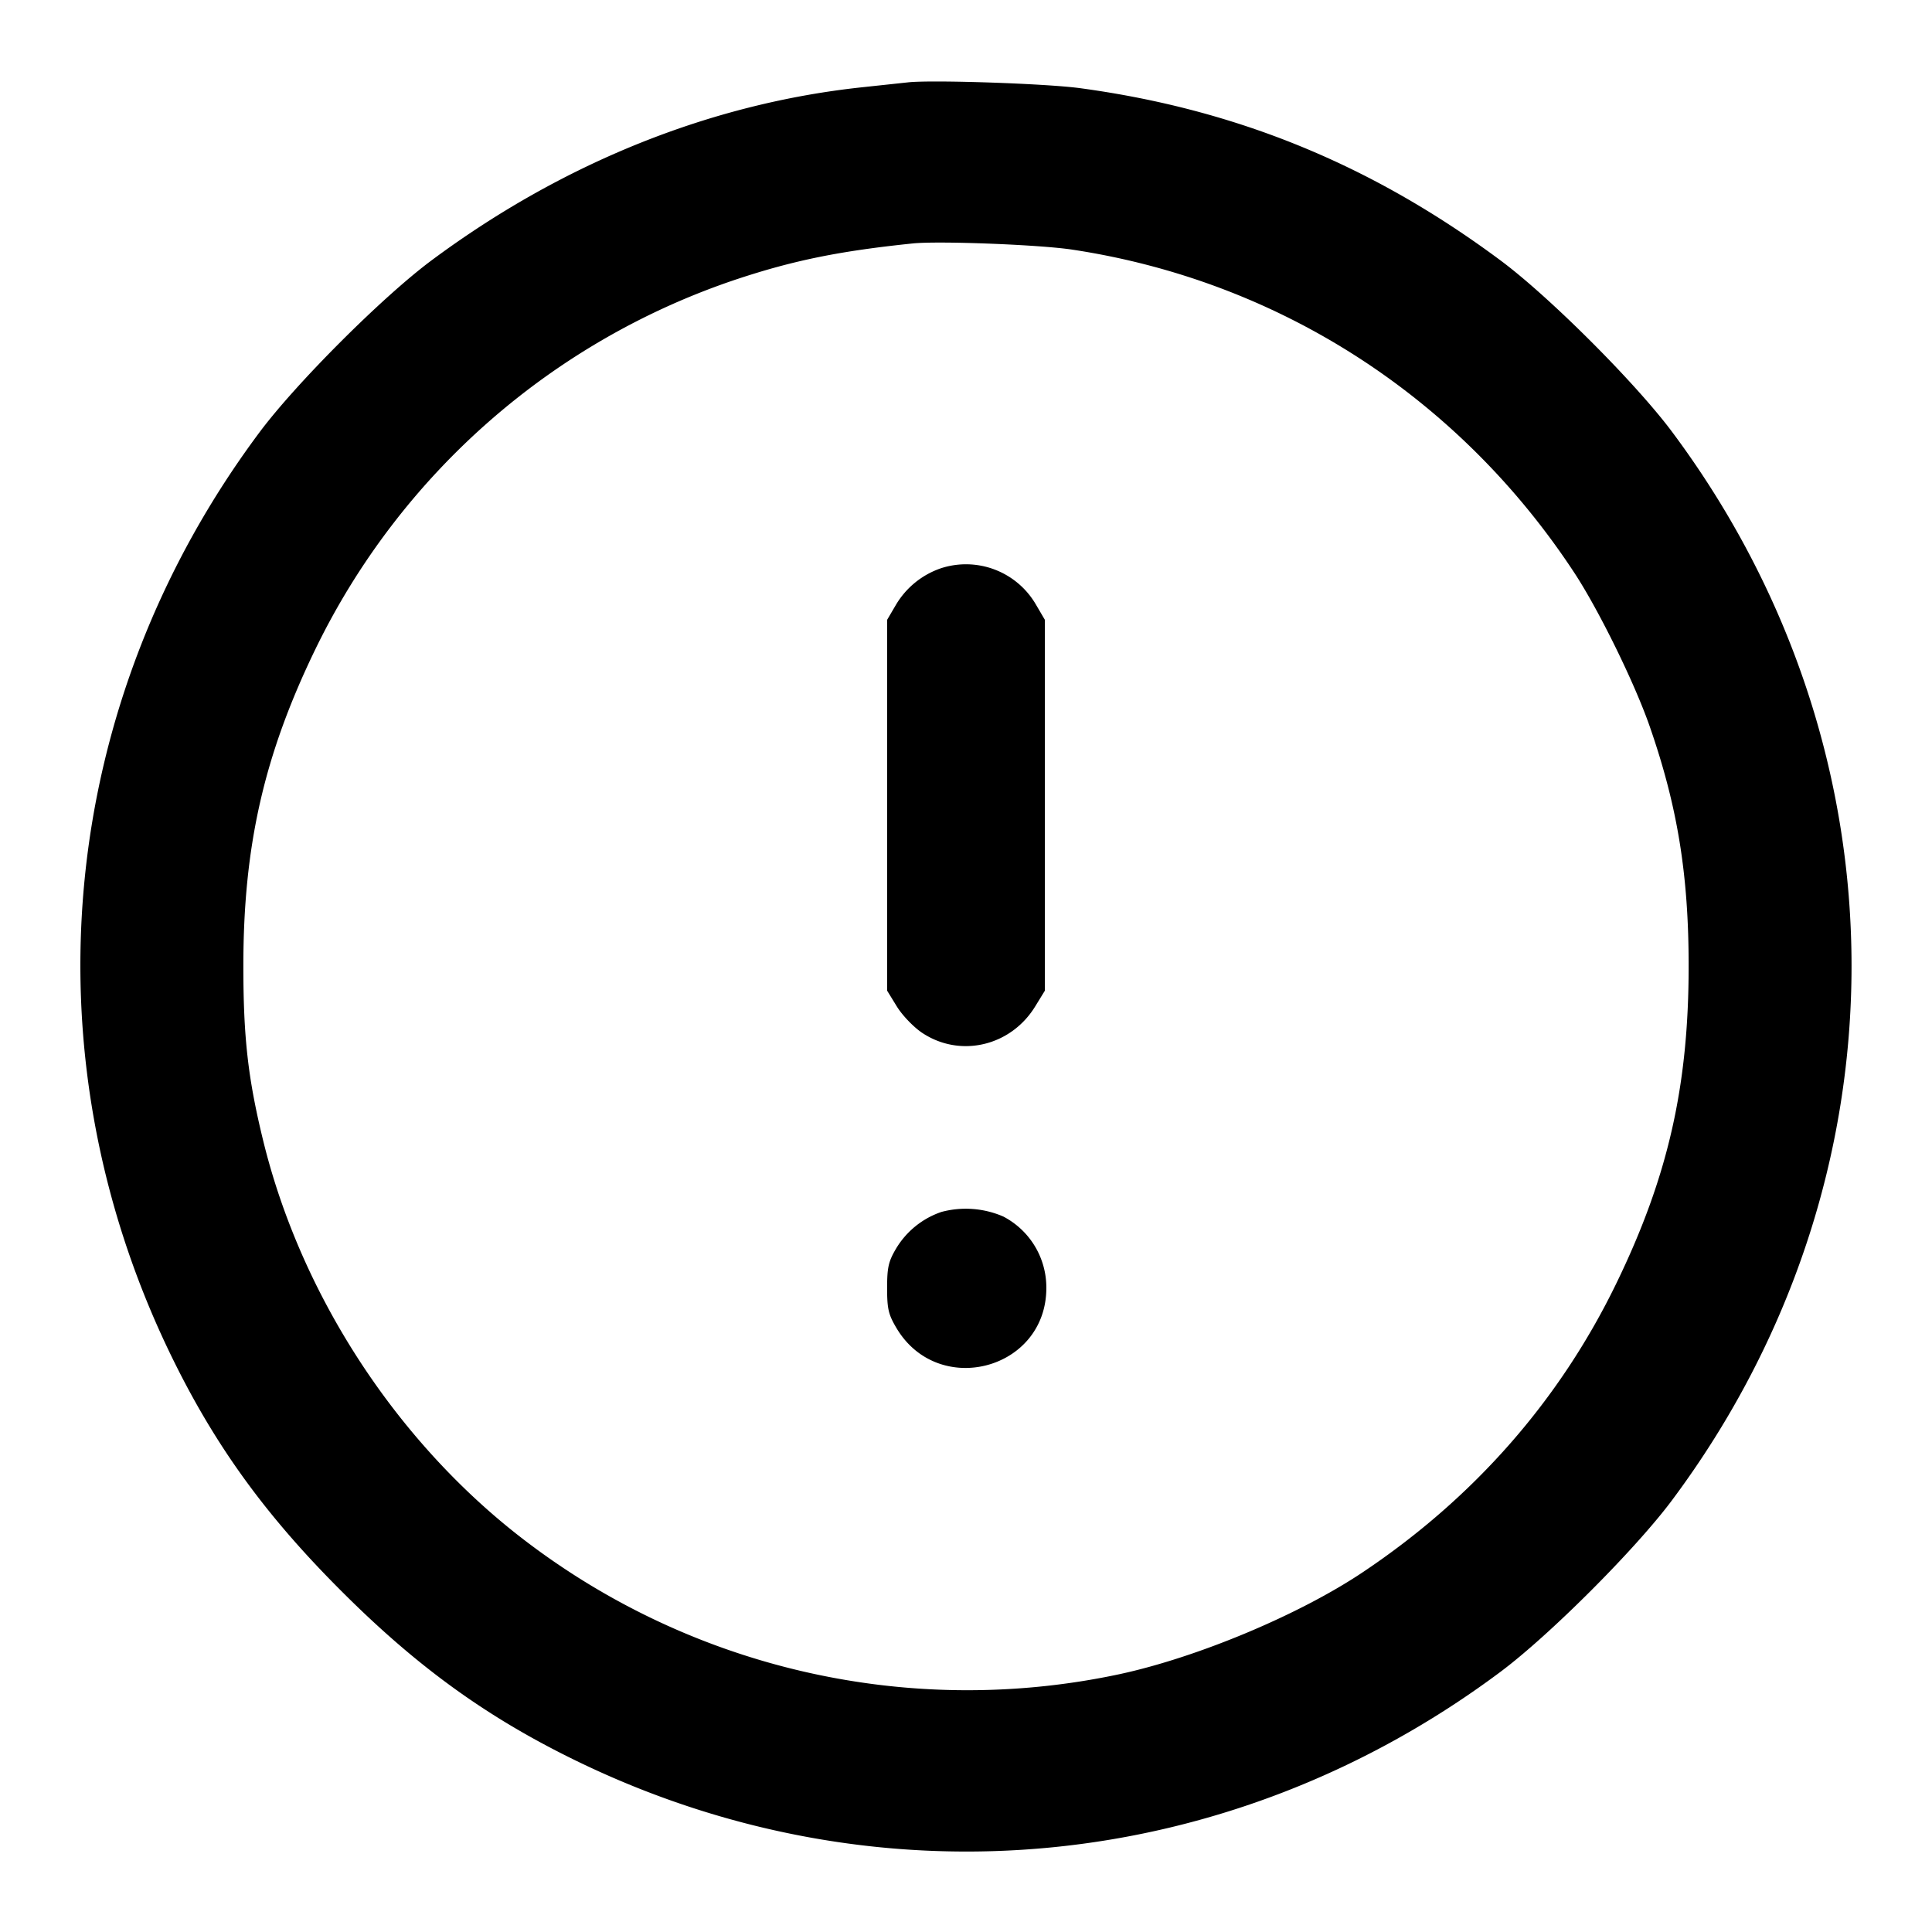 <svg xmlns="http://www.w3.org/2000/svg" width="24" height="24" fill="none" stroke="currentColor" stroke-width="2" stroke-linecap="round" stroke-linejoin="round"><path d="m11.28 1.023-.56.06c-1.888.2-3.729.94-5.36 2.152-.609.453-1.676 1.52-2.134 2.132C.728 8.714.301 13.032 2.097 16.78c.546 1.138 1.179 2.021 2.141 2.982.961.962 1.844 1.595 2.982 2.141 3.747 1.796 8.068 1.367 11.417-1.133.609-.454 1.679-1.524 2.133-2.133 2.974-3.985 2.974-9.289 0-13.274-.454-.608-1.523-1.677-2.13-2.128-1.595-1.186-3.275-1.875-5.217-2.139C13 1.038 11.574.99 11.28 1.023m2.04 2.078c2.563.387 4.804 1.83 6.24 4.019.303.463.743 1.359.932 1.9.346.993.485 1.845.485 2.98 0 1.493-.257 2.621-.897 3.94-.705 1.454-1.769 2.667-3.153 3.592-.789.528-2.051 1.056-3.019 1.265a9.053 9.053 0 0 1-7.538-1.778c-1.513-1.212-2.648-2.99-3.103-4.859-.186-.763-.244-1.272-.244-2.16 0-1.493.257-2.621.897-3.94a8.983 8.983 0 0 1 5.24-4.594c.705-.233 1.272-.348 2.18-.442.322-.033 1.571.015 1.98.077m-1.625 3.956a1.04 1.04 0 0 0-.567.459l-.108.184v4.606l.121.197c.068.11.205.253.311.325.471.316 1.102.171 1.407-.325l.121-.197V7.7l-.108-.184a1.005 1.005 0 0 0-1.177-.459m0 7.998a1.05 1.05 0 0 0-.567.461c-.091.156-.108.23-.108.484 0 .257.016.327.113.492.518.882 1.865.526 1.865-.492a.994.994 0 0 0-.535-.888 1.17 1.17 0 0 0-.768-.057" fill="#000" fill-rule="evenodd" stroke="none"/></svg>